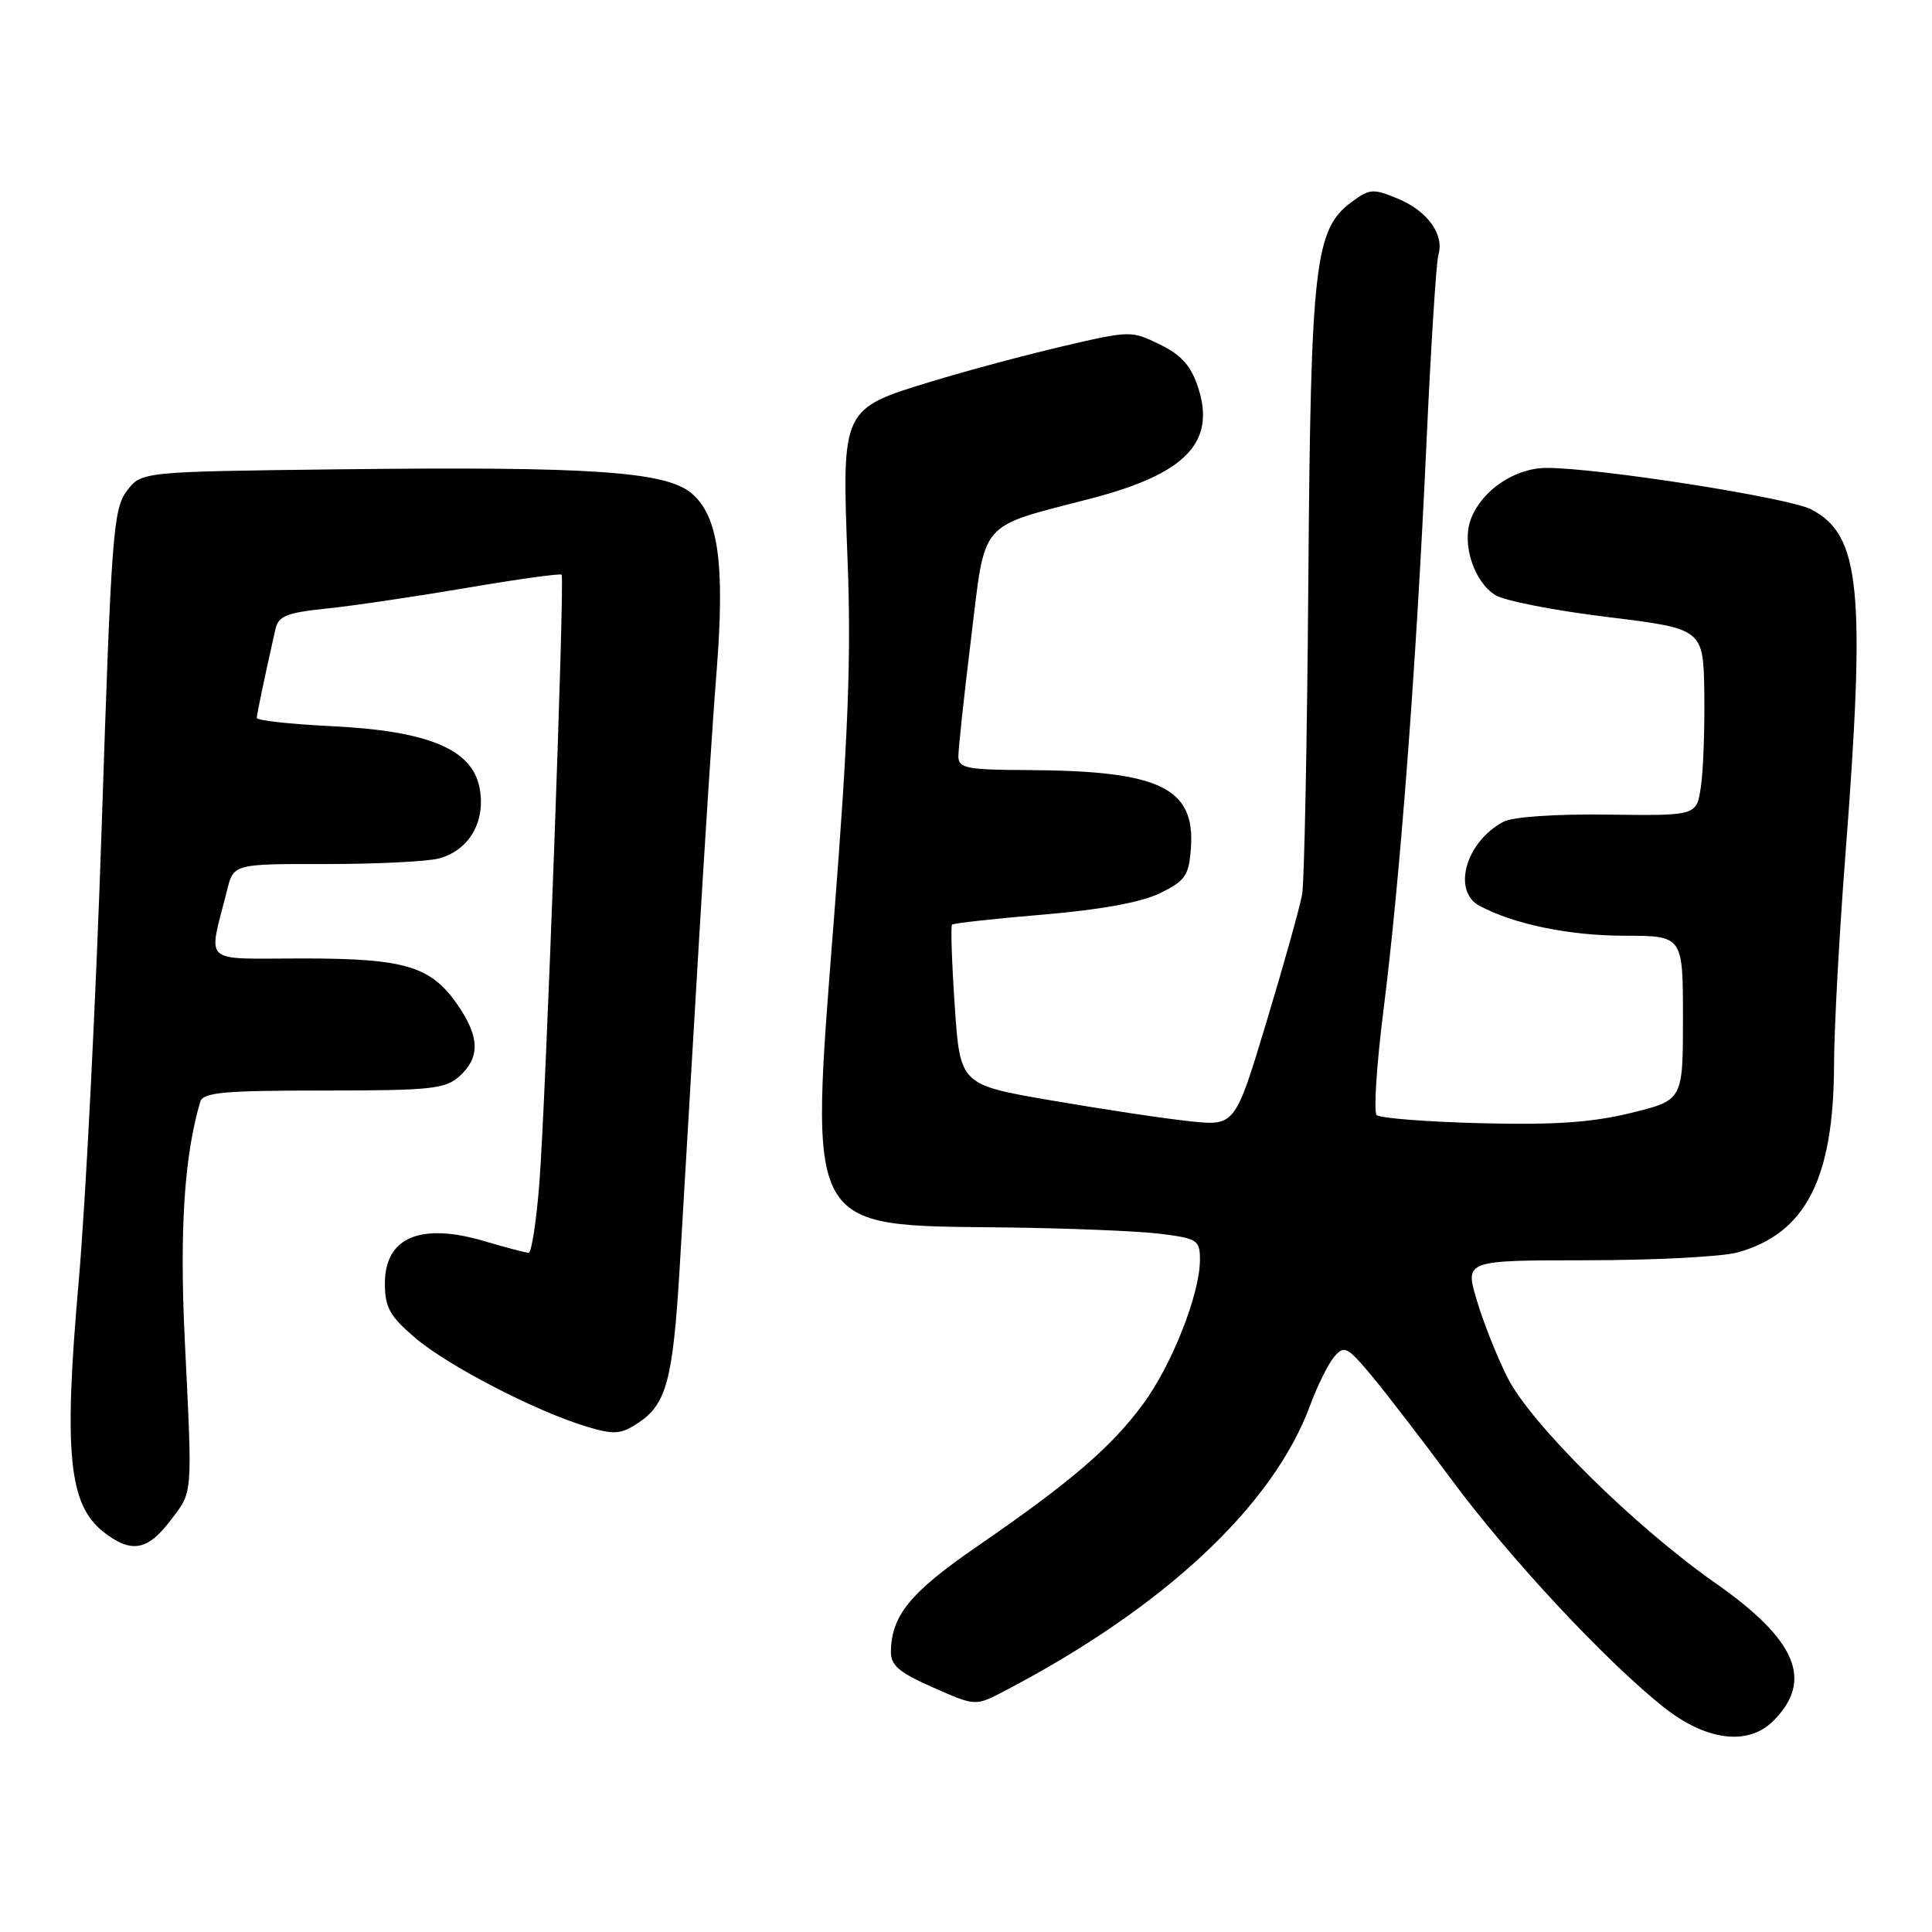 <?xml version="1.0" encoding="UTF-8" standalone="no"?>
<!DOCTYPE svg PUBLIC "-//W3C//DTD SVG 1.1//EN" "http://www.w3.org/Graphics/SVG/1.1/DTD/svg11.dtd" >
<svg xmlns="http://www.w3.org/2000/svg" xmlns:xlink="http://www.w3.org/1999/xlink" version="1.1" viewBox="0 0 256 256">
 <g >
 <path fill="currentColor"
d=" M 234.97 228.03 C 240.33 222.67 238.08 217.32 227.28 209.75 C 216.53 202.22 202.80 188.63 199.73 182.50 C 198.35 179.75 196.52 175.14 195.67 172.25 C 194.11 167.00 194.11 167.00 210.30 166.99 C 219.21 166.99 228.17 166.52 230.22 165.96 C 239.26 163.45 242.98 156.20 243.02 141.07 C 243.03 136.36 243.70 123.95 244.51 113.50 C 247.24 78.04 246.53 70.88 239.98 67.49 C 236.99 65.94 211.83 62.00 204.95 62.00 C 200.74 62.00 196.35 64.96 194.90 68.78 C 193.66 72.03 195.28 77.07 198.15 78.86 C 199.33 79.60 206.02 80.91 213.01 81.76 C 225.71 83.32 225.71 83.32 225.83 91.91 C 225.89 96.63 225.69 102.21 225.37 104.29 C 224.81 108.09 224.81 108.09 213.04 107.94 C 205.99 107.85 200.44 108.23 199.19 108.90 C 194.21 111.57 192.38 118.06 196.05 120.03 C 200.62 122.47 207.91 123.98 215.25 123.99 C 223.00 124.00 223.00 124.00 223.00 134.89 C 223.00 145.78 223.00 145.78 216.11 147.47 C 210.94 148.74 205.95 149.08 196.19 148.83 C 189.02 148.65 182.82 148.16 182.41 147.75 C 182.00 147.33 182.41 141.03 183.33 133.75 C 185.52 116.45 187.66 88.25 189.00 59.00 C 189.59 46.07 190.31 34.73 190.59 33.79 C 191.41 31.10 189.17 27.97 185.26 26.34 C 181.96 24.96 181.49 24.99 179.09 26.77 C 174.20 30.40 173.68 34.95 173.36 77.00 C 173.20 98.18 172.83 116.85 172.54 118.50 C 172.25 120.15 170.13 127.74 167.83 135.36 C 163.65 149.22 163.65 149.22 157.57 148.56 C 154.23 148.21 146.04 146.97 139.36 145.82 C 127.22 143.74 127.22 143.74 126.51 133.30 C 126.12 127.56 125.96 122.71 126.15 122.52 C 126.34 122.33 131.77 121.73 138.21 121.19 C 145.84 120.55 151.24 119.56 153.71 118.35 C 157.06 116.71 157.53 116.03 157.80 112.42 C 158.39 104.38 153.71 102.13 136.25 102.04 C 128.13 102.01 127.00 101.79 126.99 100.25 C 126.98 99.29 127.73 92.26 128.67 84.62 C 130.62 68.66 129.48 69.99 144.58 66.05 C 157.11 62.79 161.13 58.62 158.76 51.35 C 157.81 48.46 156.55 47.04 153.68 45.64 C 149.93 43.80 149.71 43.81 140.92 45.86 C 135.99 47.01 128.14 49.11 123.46 50.54 C 111.48 54.19 111.54 54.09 112.31 74.31 C 112.80 86.85 112.40 97.48 110.52 121.50 C 107.25 163.59 106.57 162.34 132.96 162.64 C 141.46 162.74 150.79 163.12 153.71 163.48 C 158.67 164.10 159.00 164.32 159.00 166.92 C 159.00 171.43 155.31 180.81 151.48 186.02 C 147.29 191.73 141.86 196.39 129.50 204.89 C 120.64 210.99 118.14 214.02 118.05 218.81 C 118.01 220.66 119.10 221.60 123.62 223.59 C 129.24 226.08 129.24 226.08 133.02 224.11 C 154.22 213.05 168.69 199.54 173.61 186.19 C 174.56 183.61 175.99 180.73 176.78 179.79 C 178.12 178.22 178.51 178.42 181.75 182.29 C 183.68 184.61 188.43 190.78 192.29 196.00 C 199.90 206.30 212.62 219.96 220.34 226.13 C 226.02 230.67 231.61 231.39 234.97 228.03 Z  M 22.55 201.52 C 25.59 197.53 25.51 198.60 24.48 177.50 C 23.78 162.95 24.42 153.14 26.53 146.00 C 26.90 144.75 29.61 144.50 42.88 144.50 C 57.12 144.50 59.01 144.30 60.89 142.60 C 63.60 140.15 63.56 137.45 60.75 133.32 C 57.15 128.02 53.81 127.00 40.08 127.00 C 26.48 127.00 27.58 127.99 30.08 117.99 C 30.95 114.47 30.95 114.47 43.22 114.49 C 49.98 114.49 56.73 114.16 58.24 113.73 C 62.21 112.62 64.38 108.82 63.55 104.42 C 62.58 99.26 56.74 96.83 43.75 96.21 C 38.39 95.95 34.01 95.46 34.02 95.12 C 34.05 94.57 35.09 89.59 36.49 83.39 C 36.89 81.62 37.95 81.19 43.23 80.64 C 46.68 80.29 55.04 79.05 61.82 77.90 C 68.59 76.74 74.26 75.96 74.42 76.15 C 74.85 76.68 72.31 146.10 71.47 156.75 C 71.07 161.84 70.43 166.00 70.05 166.00 C 69.67 166.00 67.05 165.31 64.22 164.47 C 55.74 161.95 51.00 163.95 51.00 170.04 C 51.00 173.24 51.64 174.39 54.98 177.25 C 59.30 180.95 71.07 187.04 77.75 189.04 C 81.35 190.12 82.25 190.06 84.50 188.59 C 88.31 186.09 89.16 182.94 90.06 168.00 C 90.50 160.57 91.58 142.35 92.45 127.50 C 93.32 112.65 94.44 95.33 94.95 89.00 C 96.07 74.78 95.20 68.43 91.69 65.41 C 88.27 62.46 78.38 61.79 44.61 62.19 C 18.71 62.50 18.71 62.50 16.78 65.09 C 15.01 67.47 14.74 70.95 13.49 109.09 C 12.74 131.86 11.36 159.28 10.41 170.00 C 8.43 192.54 9.11 199.37 13.70 202.98 C 17.36 205.85 19.52 205.50 22.55 201.52 Z "/>
</g>
</svg>